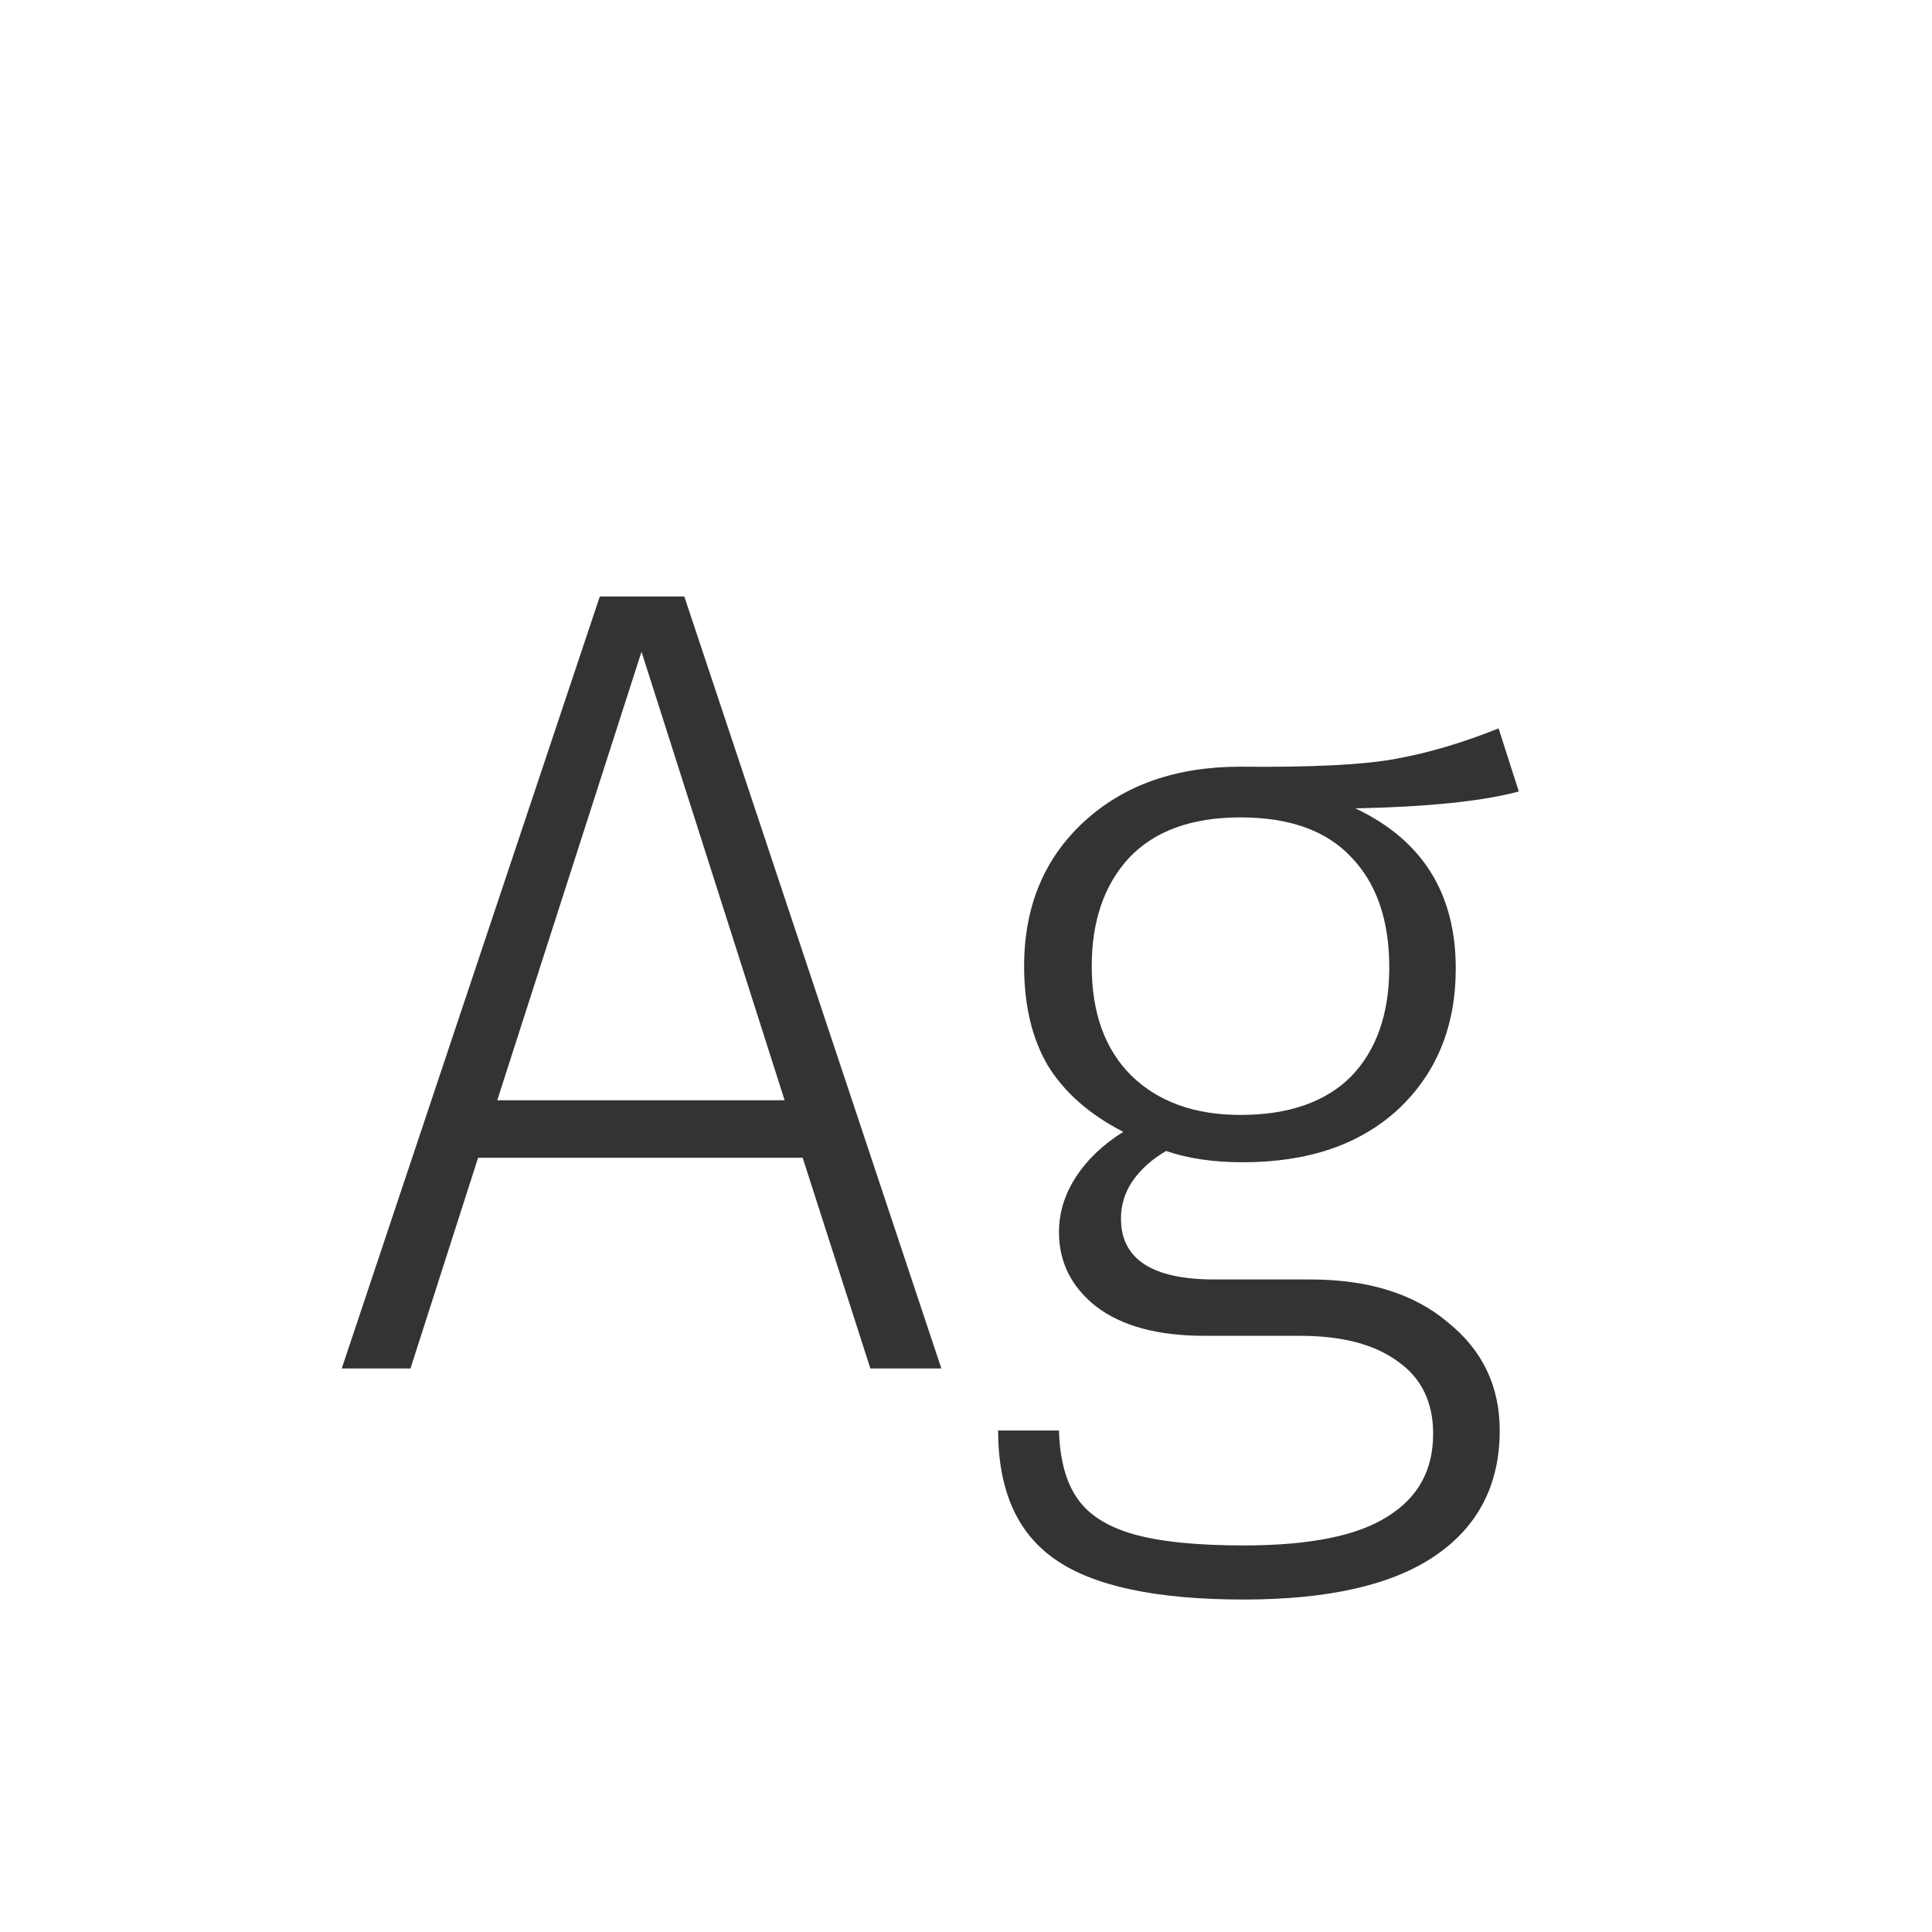 <svg width="24" height="24" viewBox="0 0 24 24" fill="none" xmlns="http://www.w3.org/2000/svg">
<path d="M10.812 17L9.971 14.382H5.939L5.099 17H4.245L7.451 7.41H8.501L11.694 17H10.812ZM6.177 13.668H9.747L7.969 8.096L6.177 13.668ZM18.867 9.832C18.419 9.953 17.743 10.023 16.837 10.042C17.668 10.434 18.084 11.097 18.084 12.03C18.084 12.749 17.846 13.332 17.369 13.78C16.893 14.219 16.25 14.438 15.438 14.438C15.073 14.438 14.756 14.391 14.486 14.298C14.308 14.401 14.168 14.527 14.066 14.676C13.972 14.816 13.925 14.97 13.925 15.138C13.925 15.642 14.313 15.894 15.088 15.894H16.277C16.996 15.894 17.566 16.071 17.985 16.426C18.415 16.771 18.63 17.219 18.63 17.77C18.63 18.442 18.363 18.96 17.831 19.324C17.299 19.688 16.506 19.87 15.451 19.87C14.36 19.87 13.575 19.702 13.1 19.366C12.633 19.039 12.399 18.507 12.399 17.77H13.155C13.165 18.125 13.239 18.405 13.38 18.61C13.52 18.815 13.753 18.965 14.079 19.058C14.406 19.151 14.864 19.198 15.451 19.198C16.273 19.198 16.87 19.077 17.244 18.834C17.617 18.601 17.803 18.26 17.803 17.812C17.803 17.42 17.659 17.121 17.369 16.916C17.08 16.701 16.674 16.594 16.151 16.594H14.961C14.383 16.594 13.935 16.473 13.617 16.23C13.309 15.987 13.155 15.679 13.155 15.306C13.155 15.063 13.226 14.835 13.366 14.62C13.505 14.405 13.701 14.219 13.954 14.06C13.534 13.845 13.221 13.57 13.015 13.234C12.819 12.898 12.722 12.487 12.722 12.002C12.722 11.265 12.969 10.667 13.463 10.21C13.958 9.753 14.607 9.524 15.409 9.524C16.296 9.533 16.94 9.501 17.341 9.426C17.752 9.351 18.177 9.225 18.616 9.048L18.867 9.832ZM15.409 10.154C14.803 10.154 14.341 10.322 14.024 10.658C13.716 10.994 13.562 11.442 13.562 12.002C13.562 12.581 13.725 13.033 14.052 13.36C14.387 13.687 14.84 13.85 15.409 13.85C16.007 13.85 16.464 13.691 16.782 13.374C17.099 13.047 17.258 12.595 17.258 12.016C17.258 11.428 17.099 10.971 16.782 10.644C16.474 10.317 16.016 10.154 15.409 10.154Z" fill="#333333"/>
</svg>
